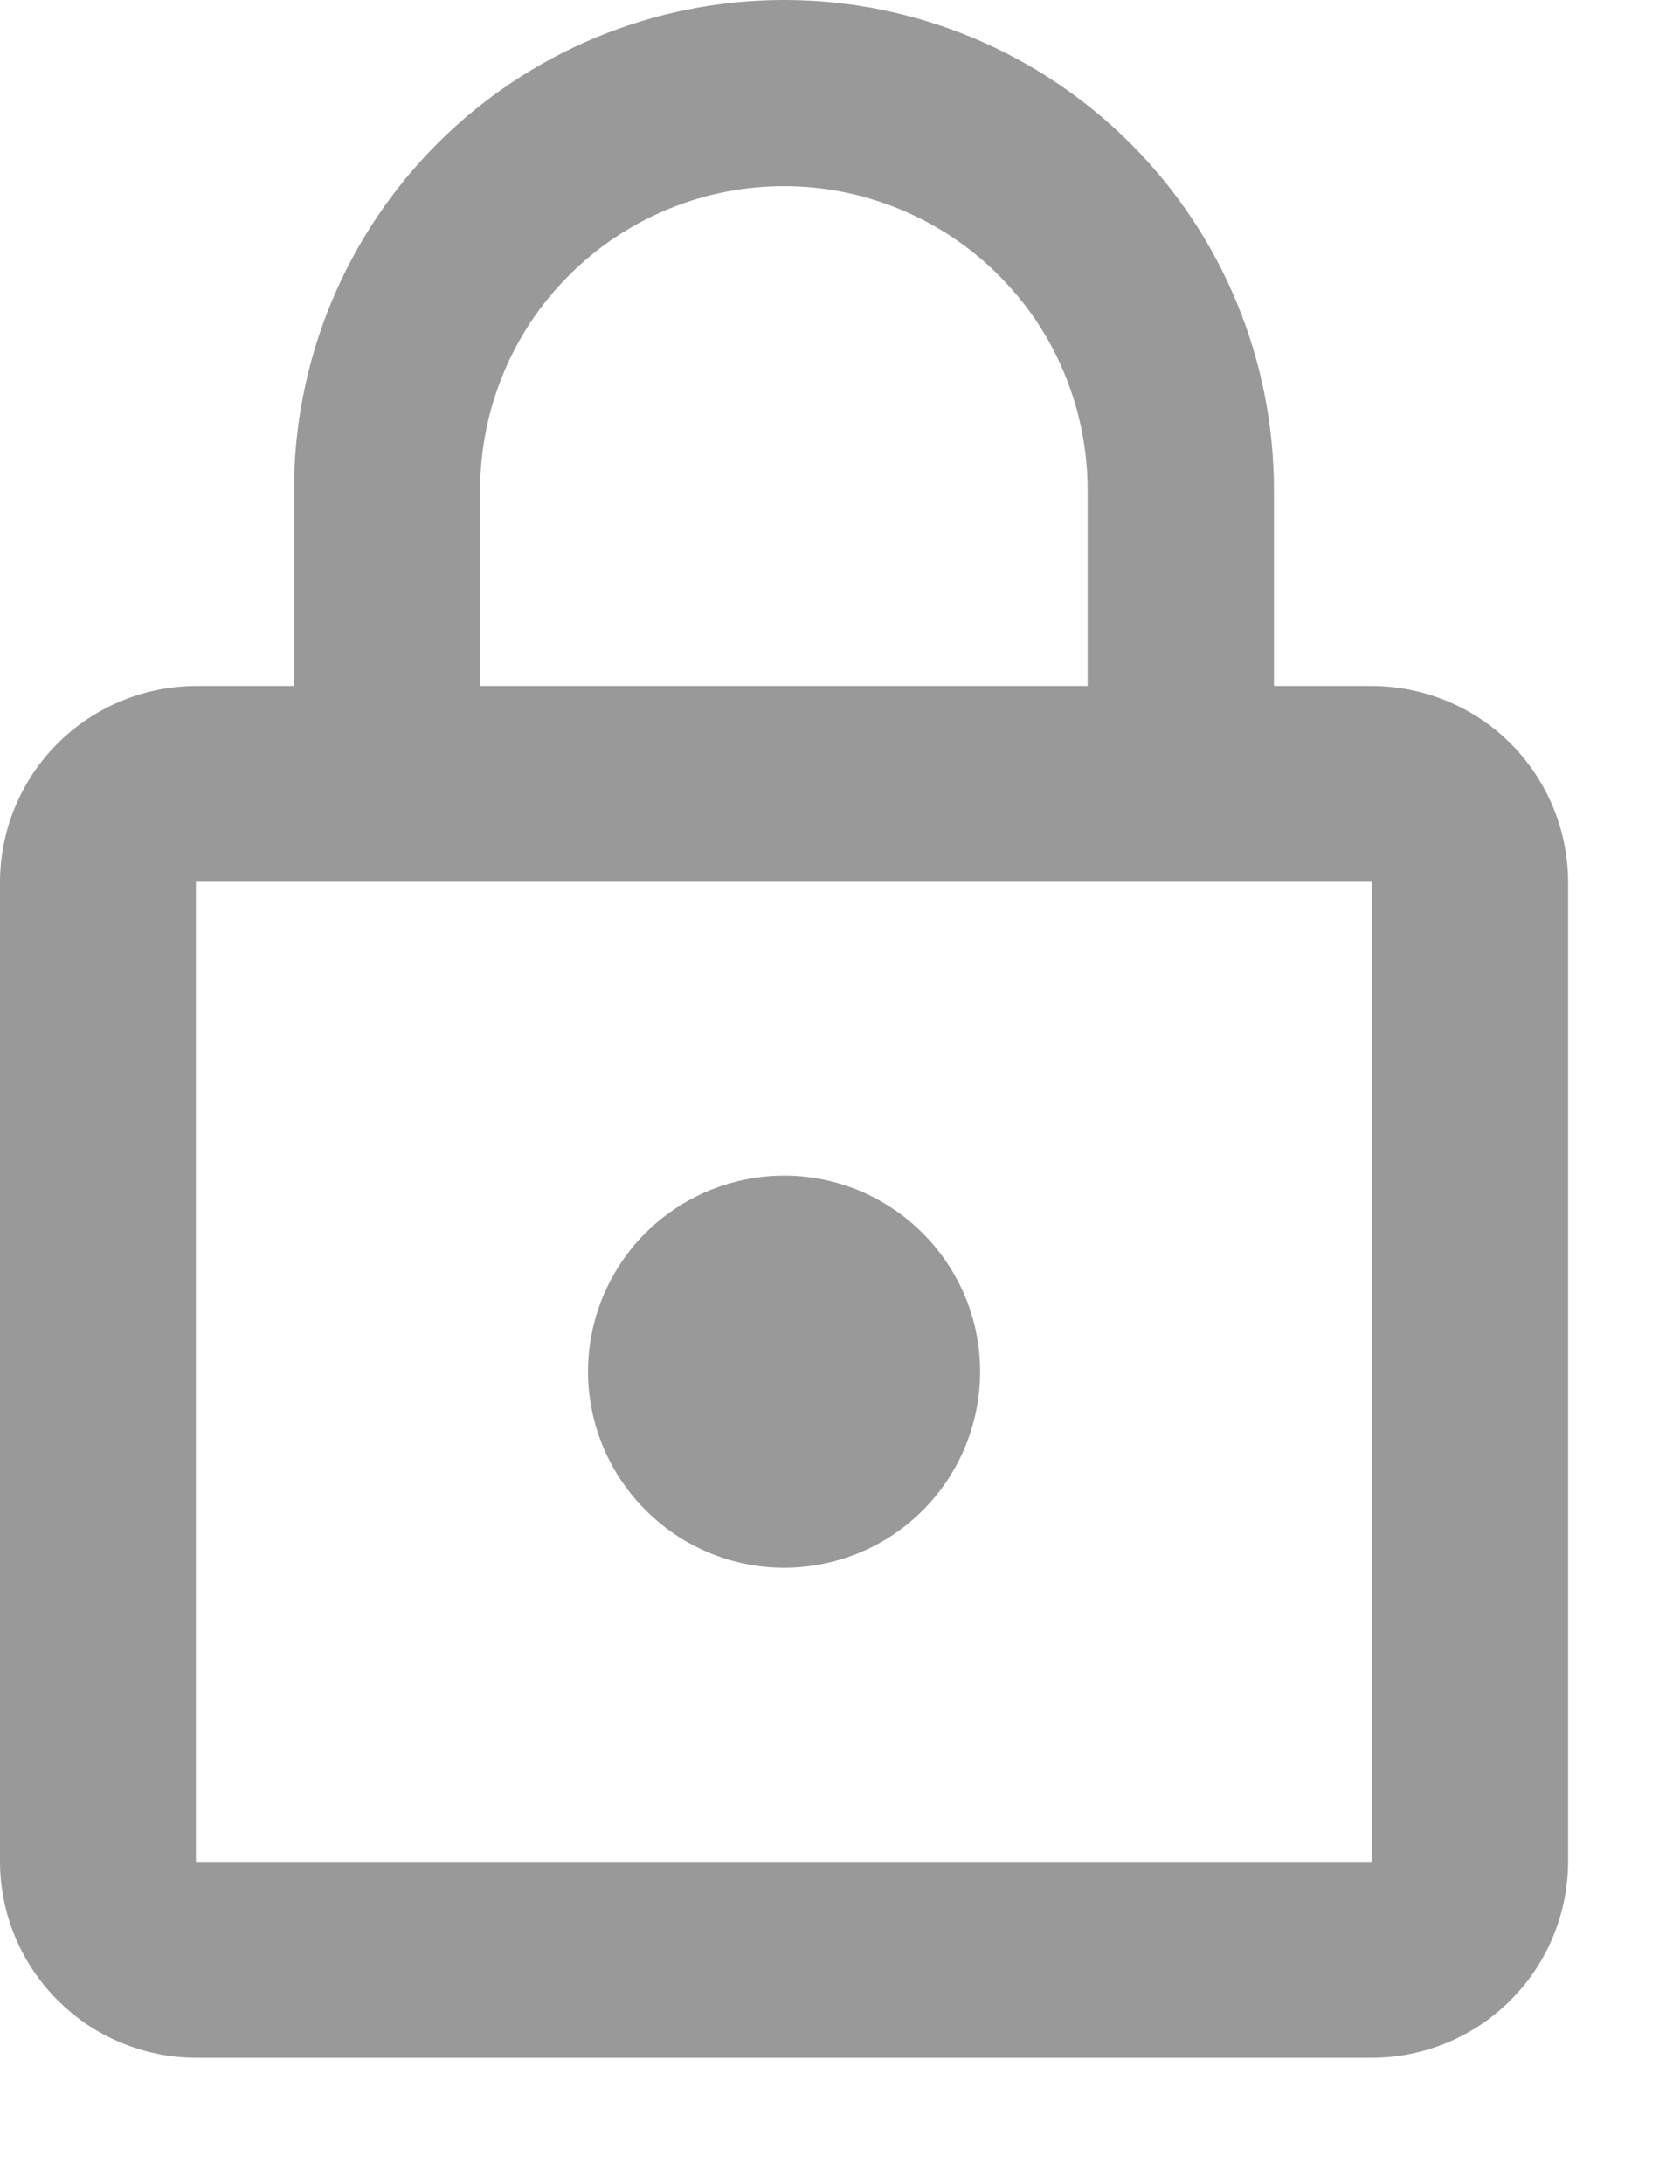 <svg width="10" height="13" viewBox="0 0 10 13" fill="none" xmlns="http://www.w3.org/2000/svg">
<path d="M4.666 9.332C4.897 9.332 5.123 9.264 5.315 9.136C5.507 9.008 5.657 8.825 5.745 8.612C5.833 8.399 5.857 8.164 5.812 7.938C5.767 7.711 5.655 7.503 5.492 7.34C5.329 7.177 5.121 7.065 4.894 7.02C4.668 6.975 4.433 6.999 4.22 7.087C4.007 7.175 3.824 7.325 3.696 7.517C3.568 7.709 3.5 7.935 3.5 8.166C3.501 8.475 3.624 8.771 3.843 8.989C4.061 9.208 4.357 9.331 4.666 9.332ZM8.166 4.083H7.583V2.916C7.583 2.143 7.276 1.401 6.729 0.854C6.182 0.307 5.44 -0 4.667 -0C3.893 -0 3.151 0.307 2.604 0.854C2.057 1.401 1.75 2.143 1.75 2.916V4.083H1.167C0.858 4.084 0.562 4.207 0.343 4.425C0.124 4.644 0.001 4.94 0 5.249V11.082C0.001 11.391 0.124 11.688 0.343 11.906C0.561 12.125 0.858 12.248 1.167 12.249H8.167C8.476 12.248 8.773 12.125 8.991 11.906C9.21 11.688 9.333 11.391 9.334 11.082V5.249C9.333 4.94 9.209 4.643 8.991 4.425C8.772 4.206 8.475 4.084 8.166 4.083ZM2.858 2.916C2.858 2.679 2.905 2.443 2.996 2.224C3.086 2.005 3.22 1.805 3.388 1.638C3.555 1.47 3.755 1.337 3.974 1.246C4.193 1.155 4.429 1.108 4.666 1.108C4.903 1.108 5.139 1.155 5.358 1.246C5.577 1.337 5.777 1.47 5.944 1.638C6.112 1.805 6.246 2.005 6.336 2.224C6.427 2.443 6.474 2.679 6.474 2.916V4.083H2.858V2.916ZM8.166 11.082H1.166V5.249H8.166V11.082Z" fill="#999999"/>
</svg>
